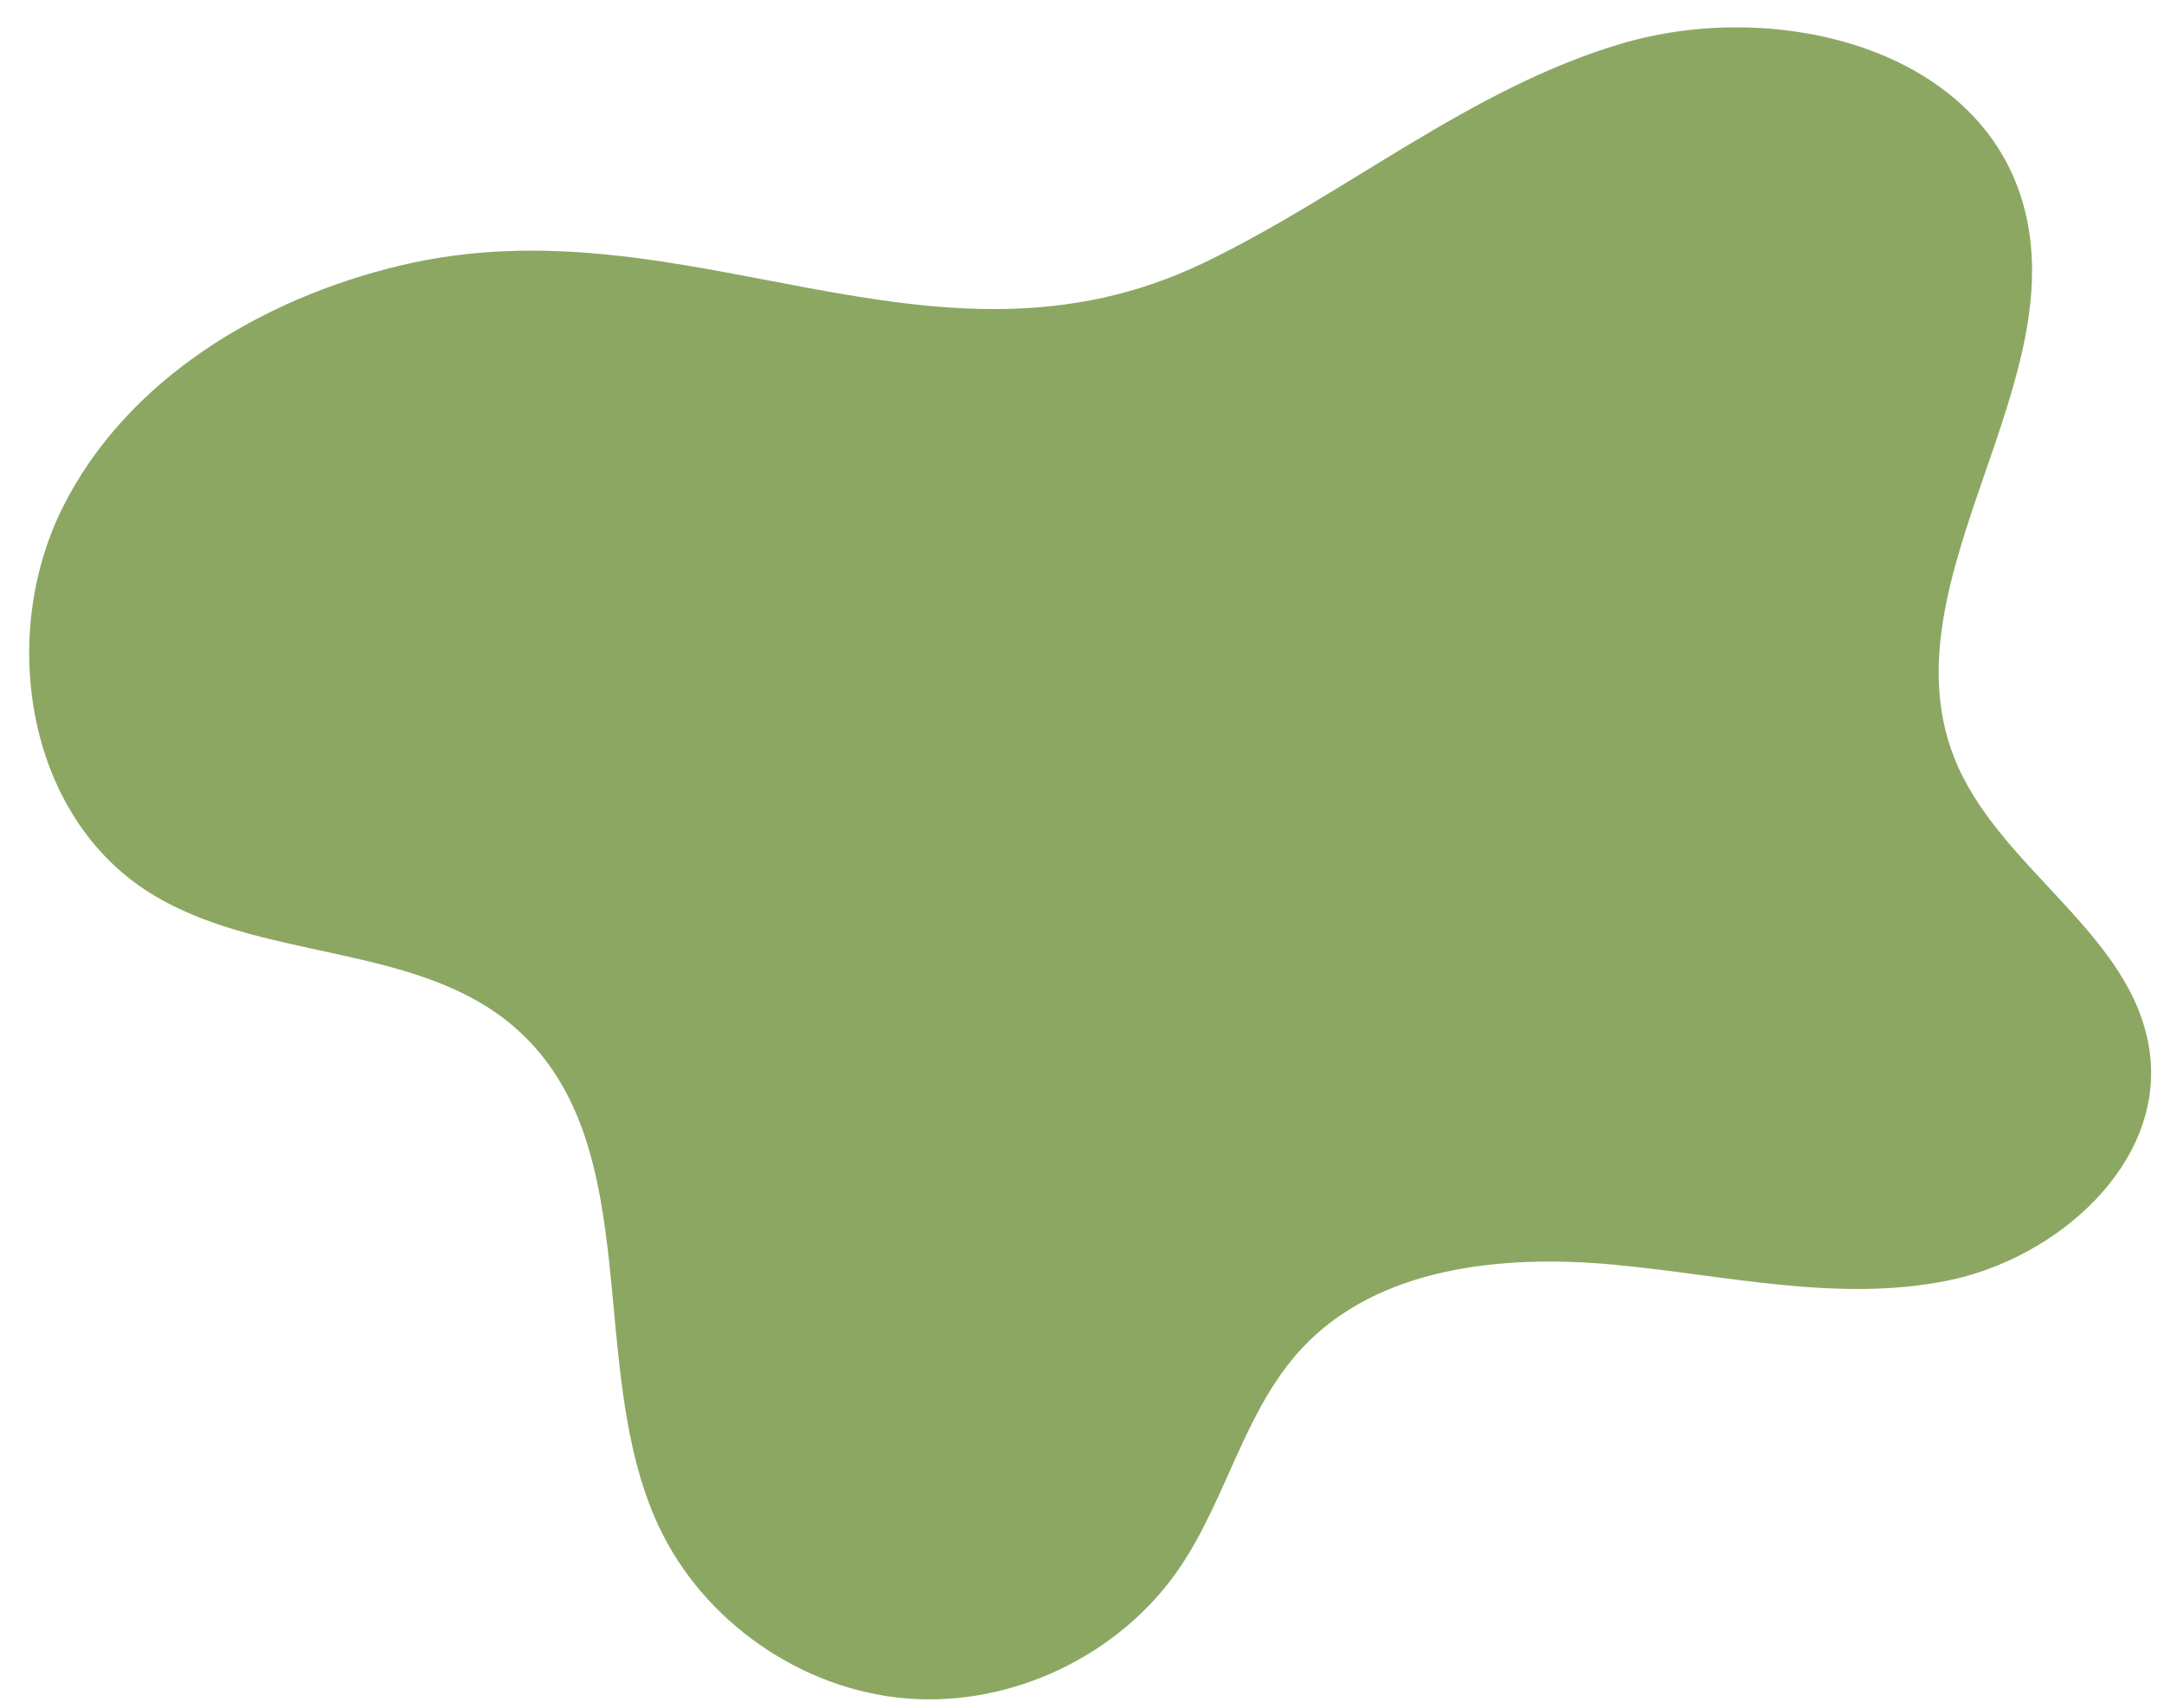 <?xml version="1.0" encoding="UTF-8" standalone="no"?><svg xmlns="http://www.w3.org/2000/svg" xmlns:xlink="http://www.w3.org/1999/xlink" contentScriptType="text/ecmascript" fill="#000000" width="92.5" zoomAndPan="magnify" contentStyleType="text/css" viewBox="1.4 11.1 92.5 73.0" height="73" preserveAspectRatio="xMidYMid meet" version="1"><g id="change1_1"><path fill="#8ca762" d="M18.491,22.453C12.56,23.874,6.819,27.321,4.087,32.774c-2.731,5.453-1.58,12.997,3.512,16.354 c4.795,3.162,11.713,2.157,15.961,6.023c5.525,5.027,2.834,14.378,5.983,21.151c1.905,4.097,6.112,7.026,10.615,7.391 c4.503,0.365,9.127-1.849,11.666-5.585c2.015-2.965,2.772-6.737,5.211-9.364c3.25-3.501,8.592-4.034,13.348-3.591 c4.757,0.443,9.566,1.626,14.25,0.685s9.26-4.975,8.664-9.715c-0.639-5.09-6.504-7.884-8.373-12.661 c-3.005-7.684,5.438-16.23,2.828-24.057c-2.128-6.38-10.603-8.348-17.052-6.438s-11.764,6.435-17.823,9.357 C41.204,27.954,30.743,19.518,18.491,22.453z"/></g></svg>